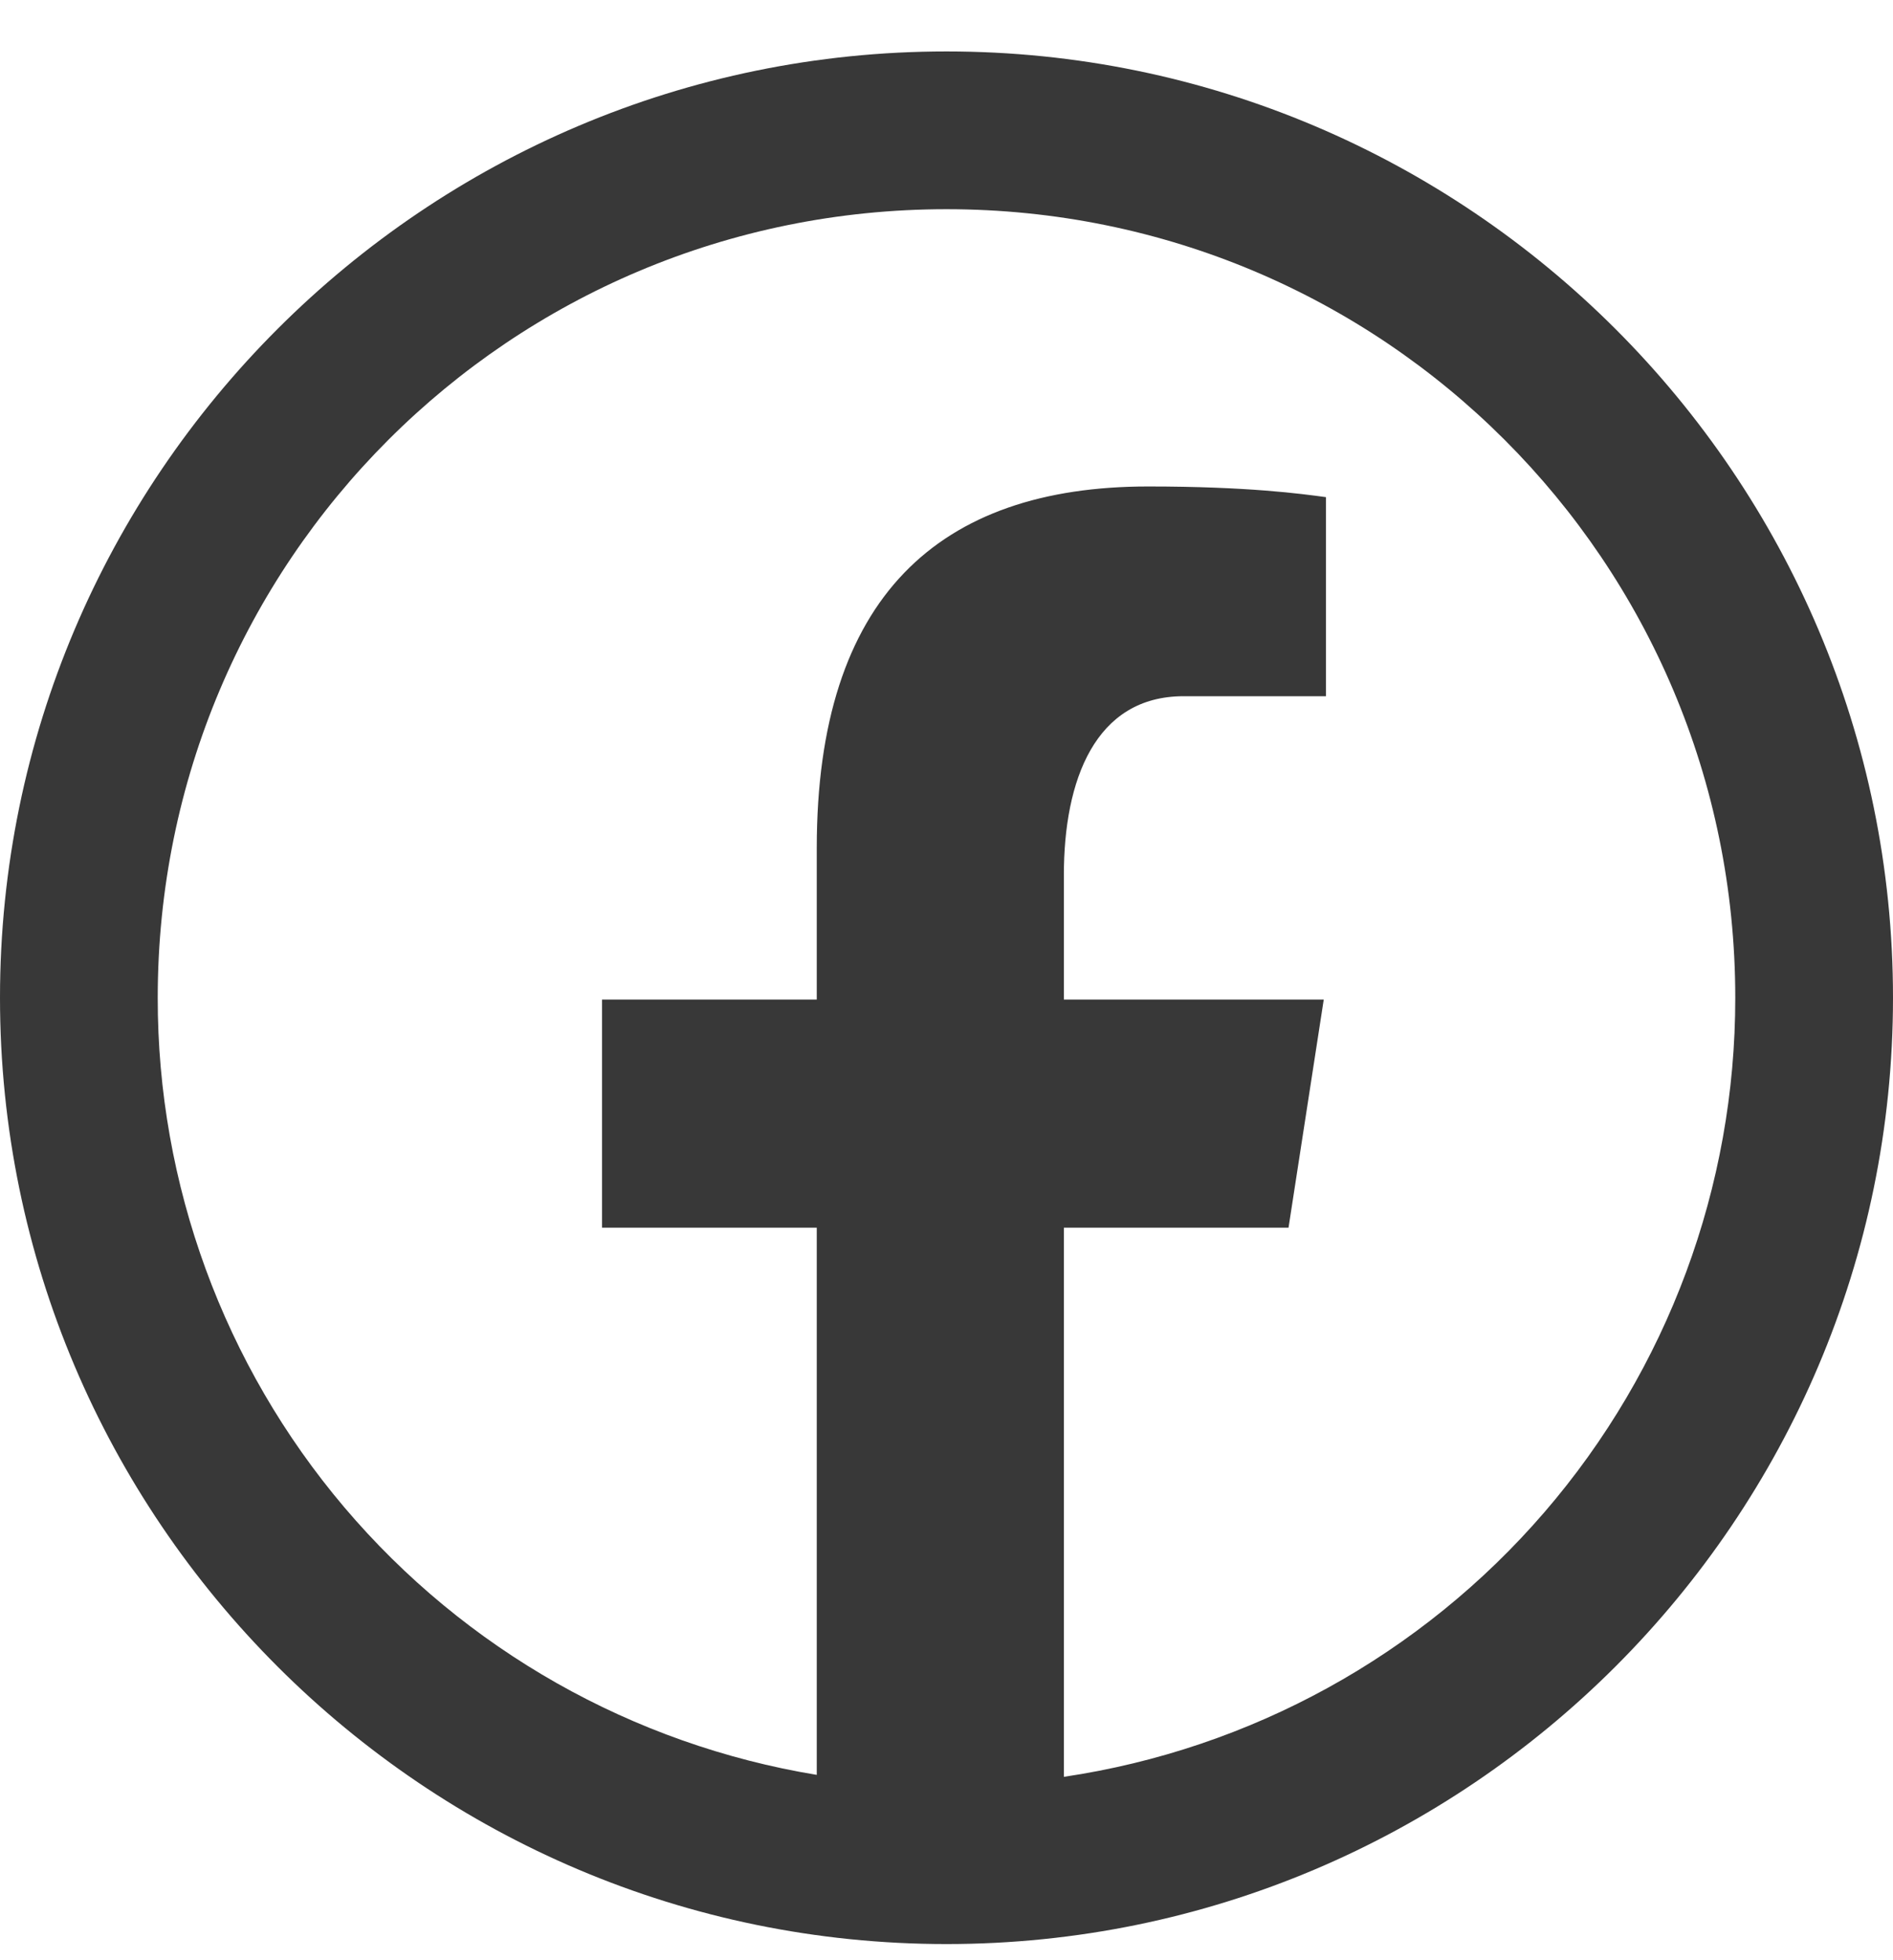 <svg width="28" height="29" viewBox="0 0 28 29" fill="none" xmlns="http://www.w3.org/2000/svg">
<path d="M14 0.761C6.281 0.761 0 7.043 0 14.761C0 22.48 6.281 28.761 14 28.761C21.719 28.761 28 22.48 28 14.761C28 7.043 21.719 0.761 14 0.761ZM14 3.095C20.457 3.095 25.667 8.304 25.667 14.761C25.669 17.554 24.668 20.255 22.845 22.371C21.022 24.487 18.499 25.877 15.736 26.287V18.163H19.059L19.58 14.788H15.736V12.945C15.736 11.545 16.197 10.3 17.507 10.3H19.613V7.355C19.243 7.305 18.46 7.197 16.981 7.197C13.892 7.197 12.081 8.828 12.081 12.545V14.788H8.905V18.163H12.081V26.258C9.356 25.809 6.88 24.407 5.094 22.301C3.309 20.195 2.33 17.522 2.333 14.761C2.333 8.304 7.543 3.095 14 3.095Z" fill="#383838"/>
</svg>
